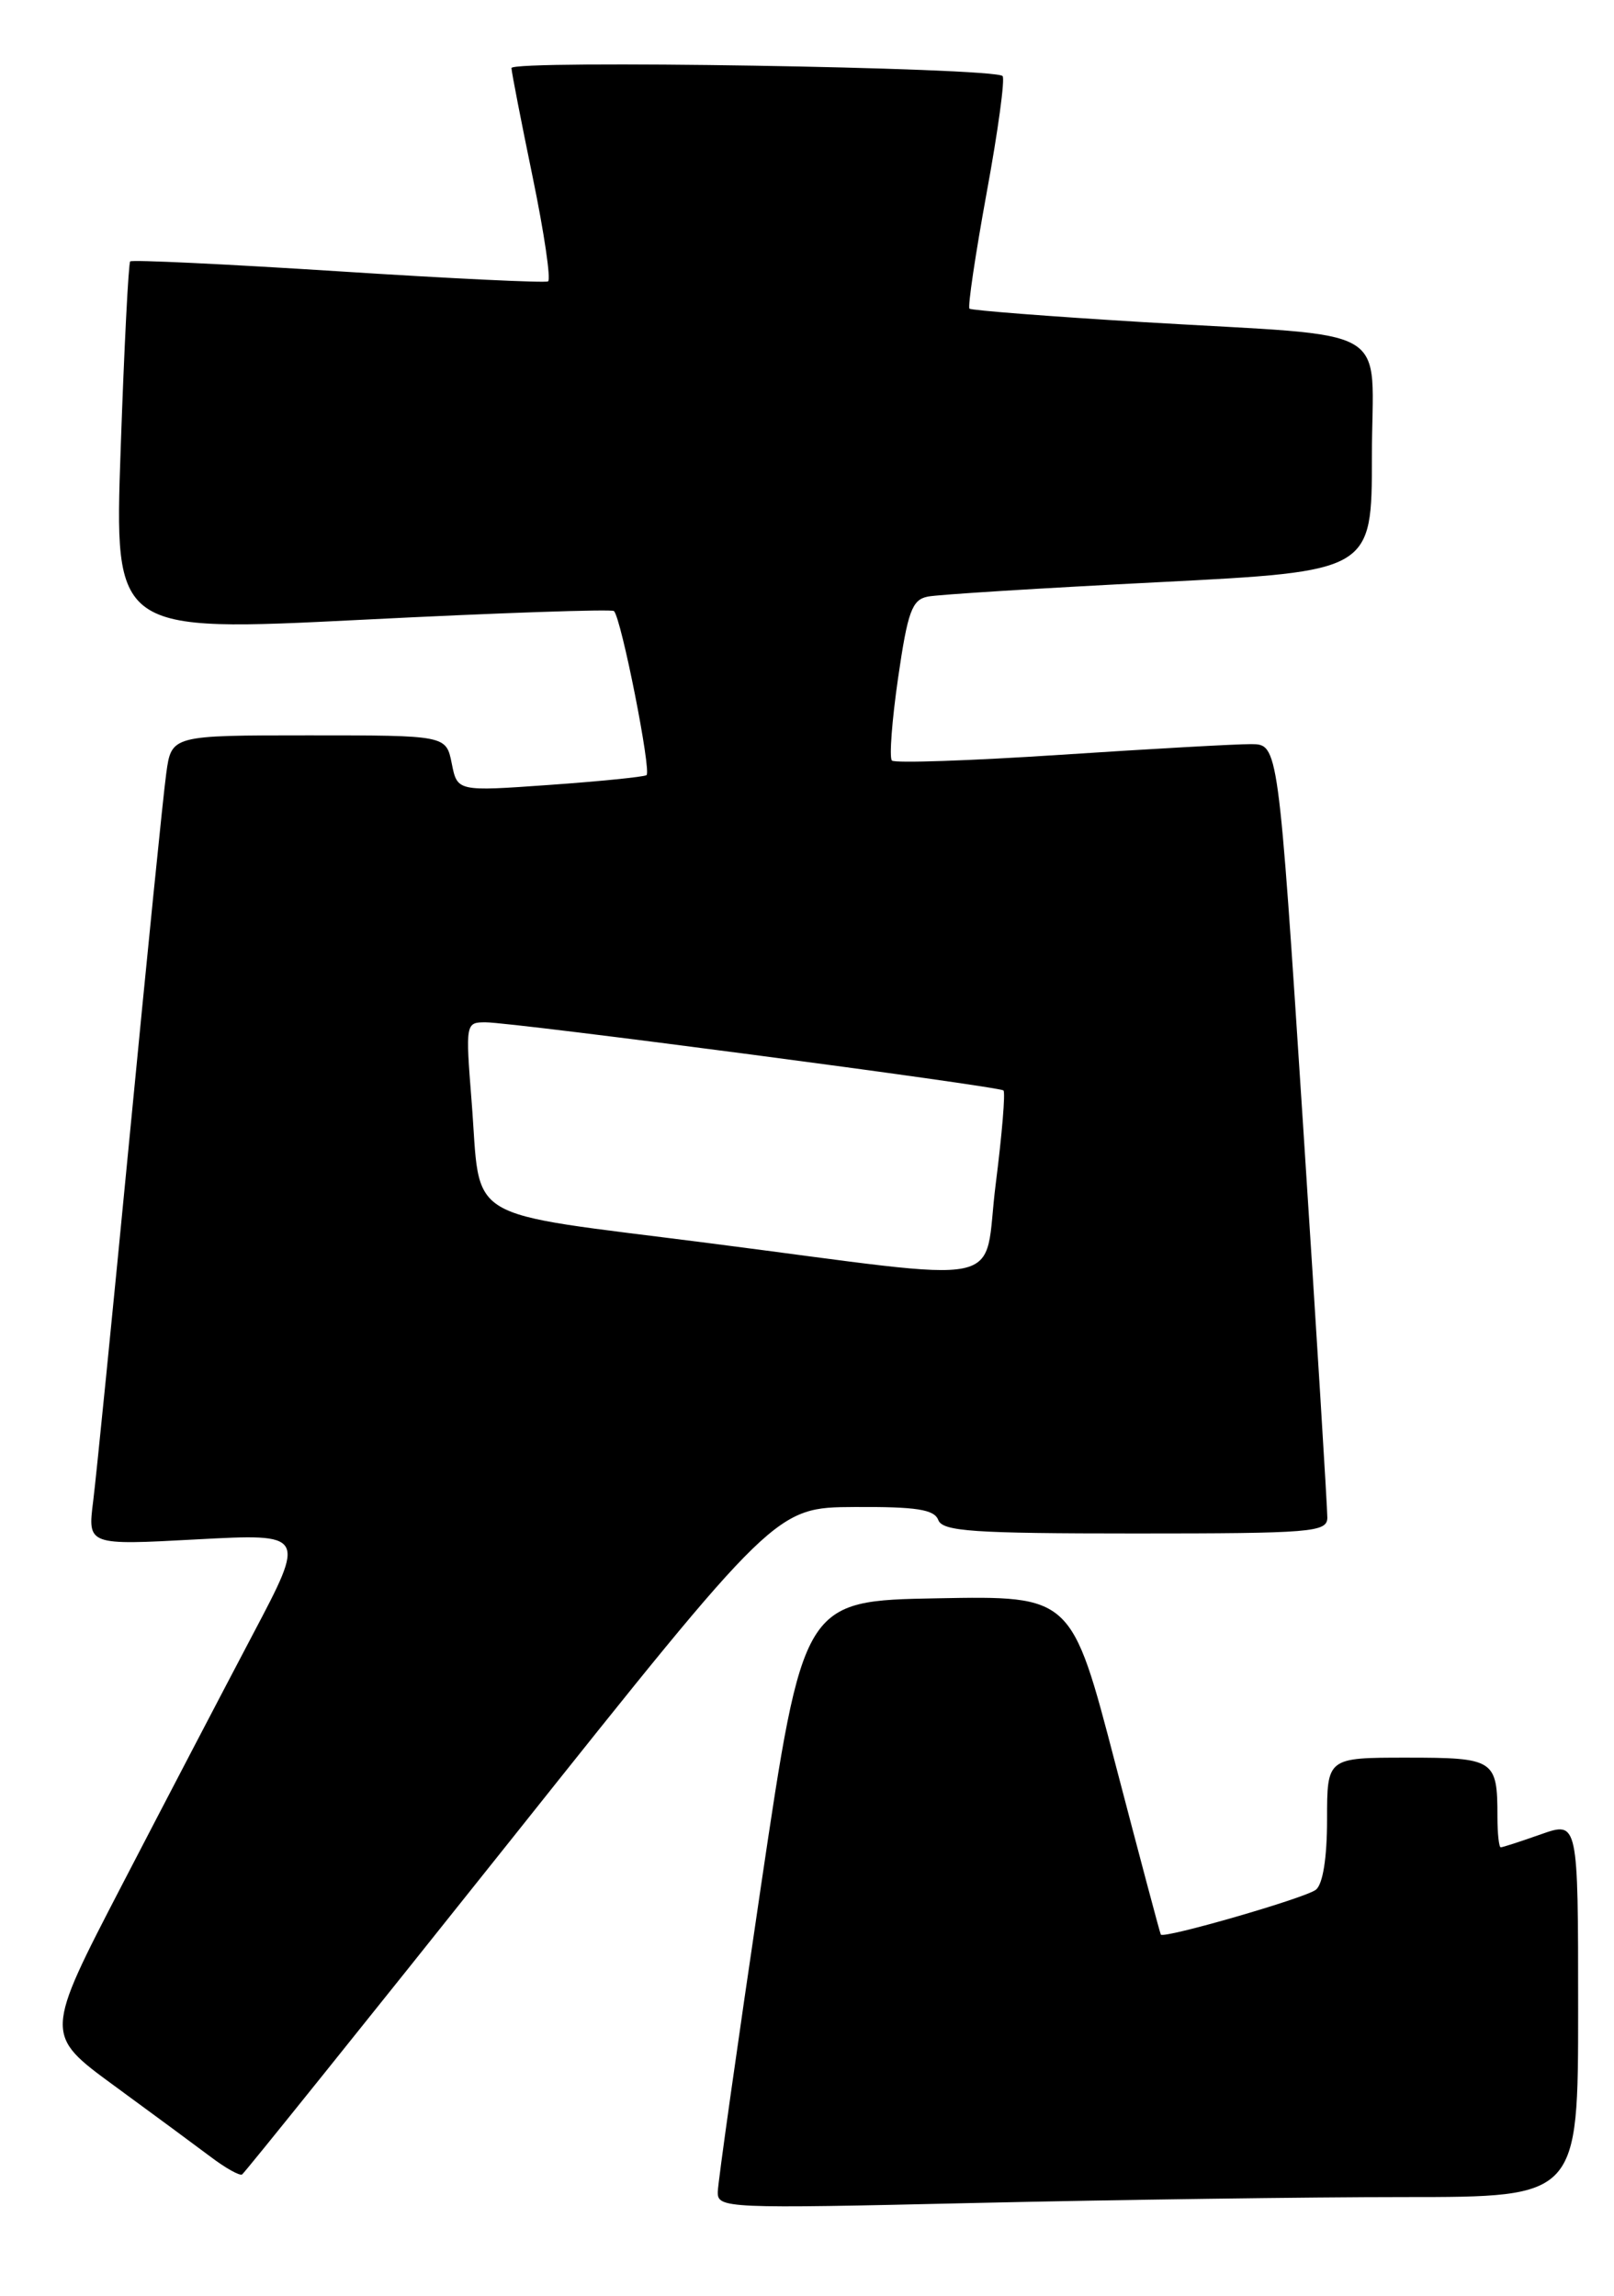 <?xml version="1.0" encoding="UTF-8" standalone="no"?>
<!DOCTYPE svg PUBLIC "-//W3C//DTD SVG 1.1//EN" "http://www.w3.org/Graphics/SVG/1.1/DTD/svg11.dtd" >
<svg xmlns="http://www.w3.org/2000/svg" xmlns:xlink="http://www.w3.org/1999/xlink" version="1.1" viewBox="0 0 180 256">
 <g >
 <path fill="currentColor"
d=" M 156.66 245.00 C 176.00 245.00 176.00 245.00 176.00 224.04 C 176.00 203.09 176.00 203.09 171.87 204.54 C 169.61 205.34 167.58 206.00 167.37 206.00 C 167.17 206.00 167.00 204.46 167.00 202.58 C 167.00 196.21 166.68 196.00 156.89 196.00 C 148.00 196.00 148.00 196.00 148.00 202.88 C 148.00 207.19 147.53 210.12 146.75 210.73 C 145.57 211.66 129.80 216.21 129.46 215.73 C 129.37 215.60 127.10 207.05 124.40 196.73 C 119.51 177.95 119.51 177.95 104.55 178.23 C 89.59 178.50 89.59 178.50 84.84 210.50 C 82.23 228.10 80.07 243.36 80.05 244.41 C 80.00 246.26 80.87 246.30 108.66 245.66 C 124.43 245.30 146.03 245.00 156.66 245.00 Z  M 57.00 205.14 C 86.50 168.10 86.50 168.10 95.28 168.05 C 102.20 168.01 104.19 168.32 104.64 169.50 C 105.13 170.77 108.51 171.00 126.61 171.00 C 146.30 171.00 148.00 170.86 148.03 169.25 C 148.04 168.29 146.82 148.49 145.31 125.25 C 142.56 83.00 142.56 83.00 139.53 82.98 C 137.86 82.97 128.30 83.51 118.27 84.17 C 108.24 84.83 99.78 85.12 99.47 84.81 C 99.16 84.50 99.47 80.35 100.16 75.59 C 101.23 68.20 101.71 66.88 103.46 66.53 C 104.58 66.30 116.19 65.58 129.25 64.92 C 153.00 63.71 153.00 63.71 153.00 50.90 C 153.00 35.83 156.10 37.65 127.50 35.92 C 117.05 35.29 108.33 34.61 108.12 34.42 C 107.91 34.22 108.77 28.43 110.03 21.53 C 111.30 14.64 112.10 8.77 111.81 8.48 C 110.86 7.52 57.00 6.65 57.04 7.59 C 57.06 8.09 58.13 13.57 59.41 19.77 C 60.69 25.97 61.46 31.20 61.12 31.38 C 60.78 31.56 50.23 31.06 37.69 30.25 C 25.14 29.45 14.72 28.95 14.52 29.15 C 14.33 29.34 13.85 38.72 13.46 50.00 C 12.74 70.50 12.74 70.50 40.39 69.11 C 55.61 68.34 68.24 67.91 68.47 68.14 C 69.30 68.96 72.68 86.08 72.10 86.44 C 71.77 86.64 66.89 87.13 61.25 87.53 C 51.00 88.26 51.00 88.26 50.38 85.13 C 49.75 82.00 49.75 82.00 34.44 82.00 C 19.12 82.00 19.12 82.00 18.54 86.25 C 18.21 88.59 16.39 106.70 14.48 126.50 C 12.57 146.30 10.73 164.71 10.39 167.41 C 9.77 172.32 9.77 172.32 21.95 171.66 C 34.13 171.01 34.13 171.01 28.20 182.25 C 24.94 188.44 18.37 201.01 13.61 210.19 C 4.95 226.88 4.95 226.88 12.72 232.57 C 17.00 235.70 21.85 239.28 23.50 240.52 C 25.15 241.77 26.73 242.65 27.00 242.48 C 27.27 242.31 40.77 225.51 57.00 205.14 Z  M 79.11 138.63 C 51.09 135.03 53.69 136.59 52.59 122.75 C 51.91 114.13 51.93 114.00 54.15 114.00 C 57.27 114.00 111.40 121.13 111.91 121.60 C 112.14 121.82 111.75 126.49 111.05 132.00 C 109.53 143.88 113.54 143.05 79.11 138.63 Z "/>
</g>
</svg>